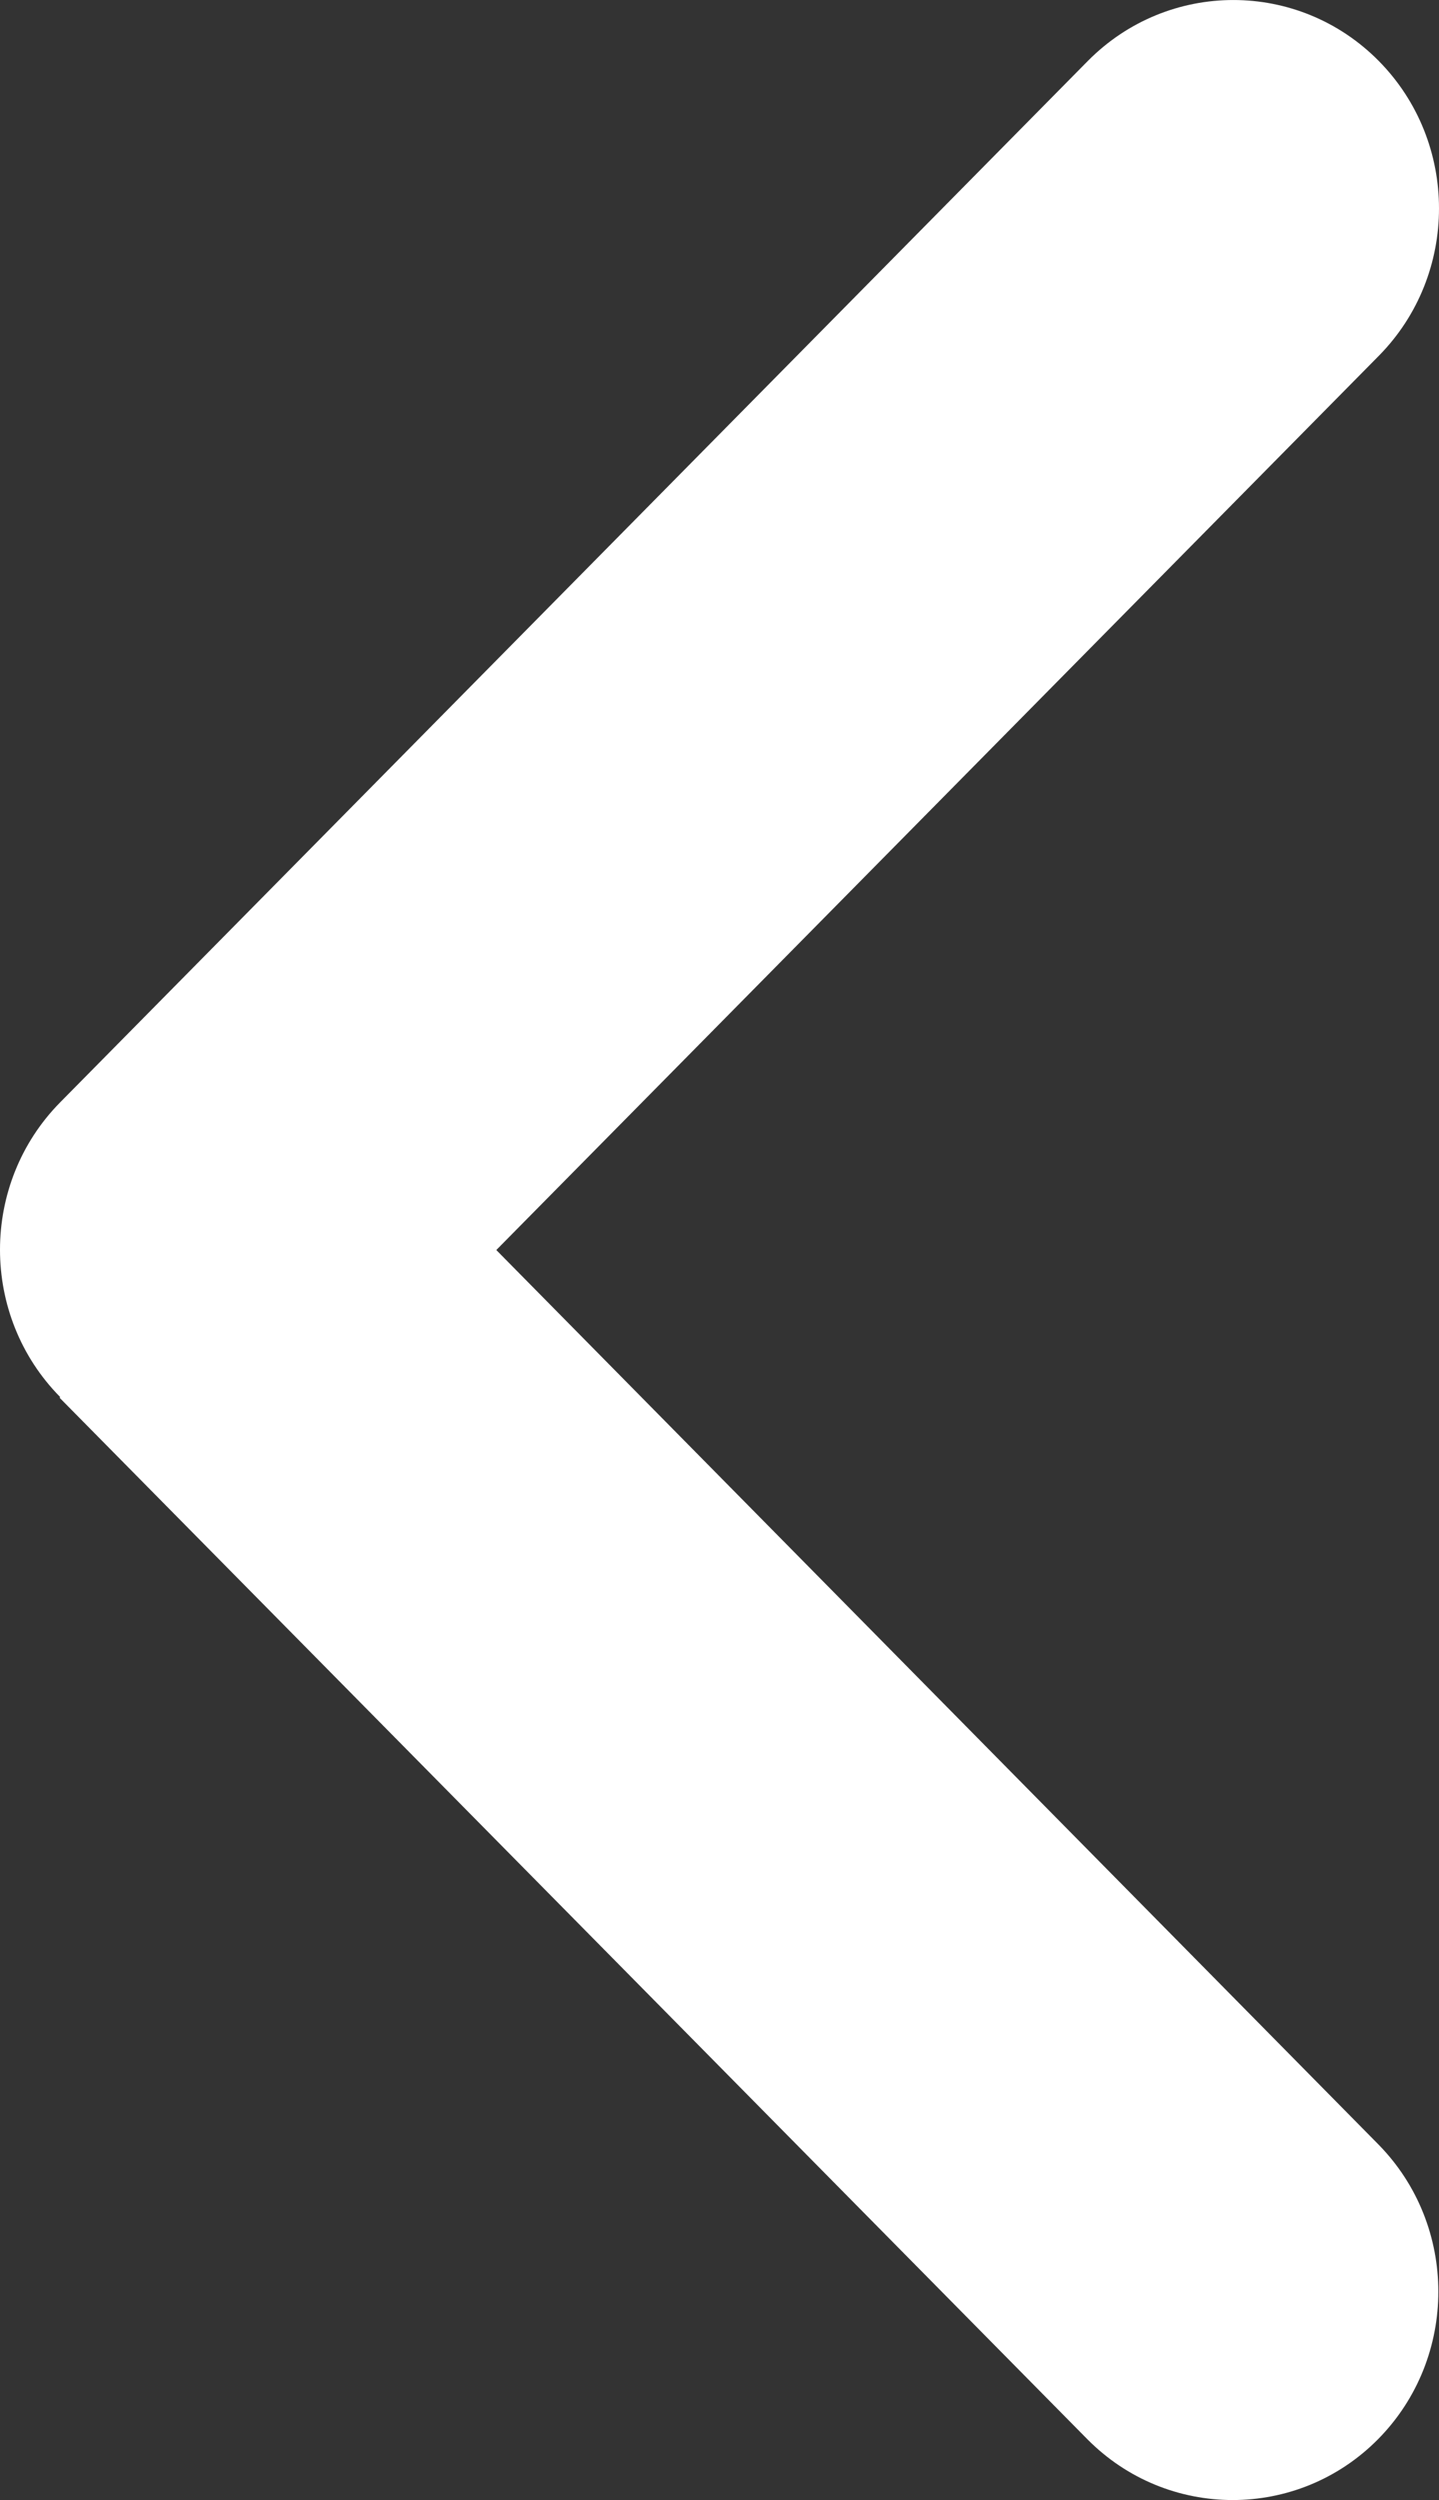 <svg width="19" height="33" viewBox="0 0 19 33" fill="none" xmlns="http://www.w3.org/2000/svg">
<rect x="0" y="0" width="19" height="33" fill="#333333" stroke="none"/>
<path d="M0.795 18.441C-0.265 17.368 -0.265 15.624 0.795 14.55L14.363 0.805C15.424 -0.268 17.145 -0.268 18.205 0.805C19.265 1.879 19.265 3.623 18.205 4.697L6.553 16.5L18.197 28.303C19.256 29.377 19.256 31.121 18.197 32.195C17.137 33.268 15.415 33.268 14.355 32.195L0.787 18.45L0.795 18.441Z" fill="white"/>
</svg>
